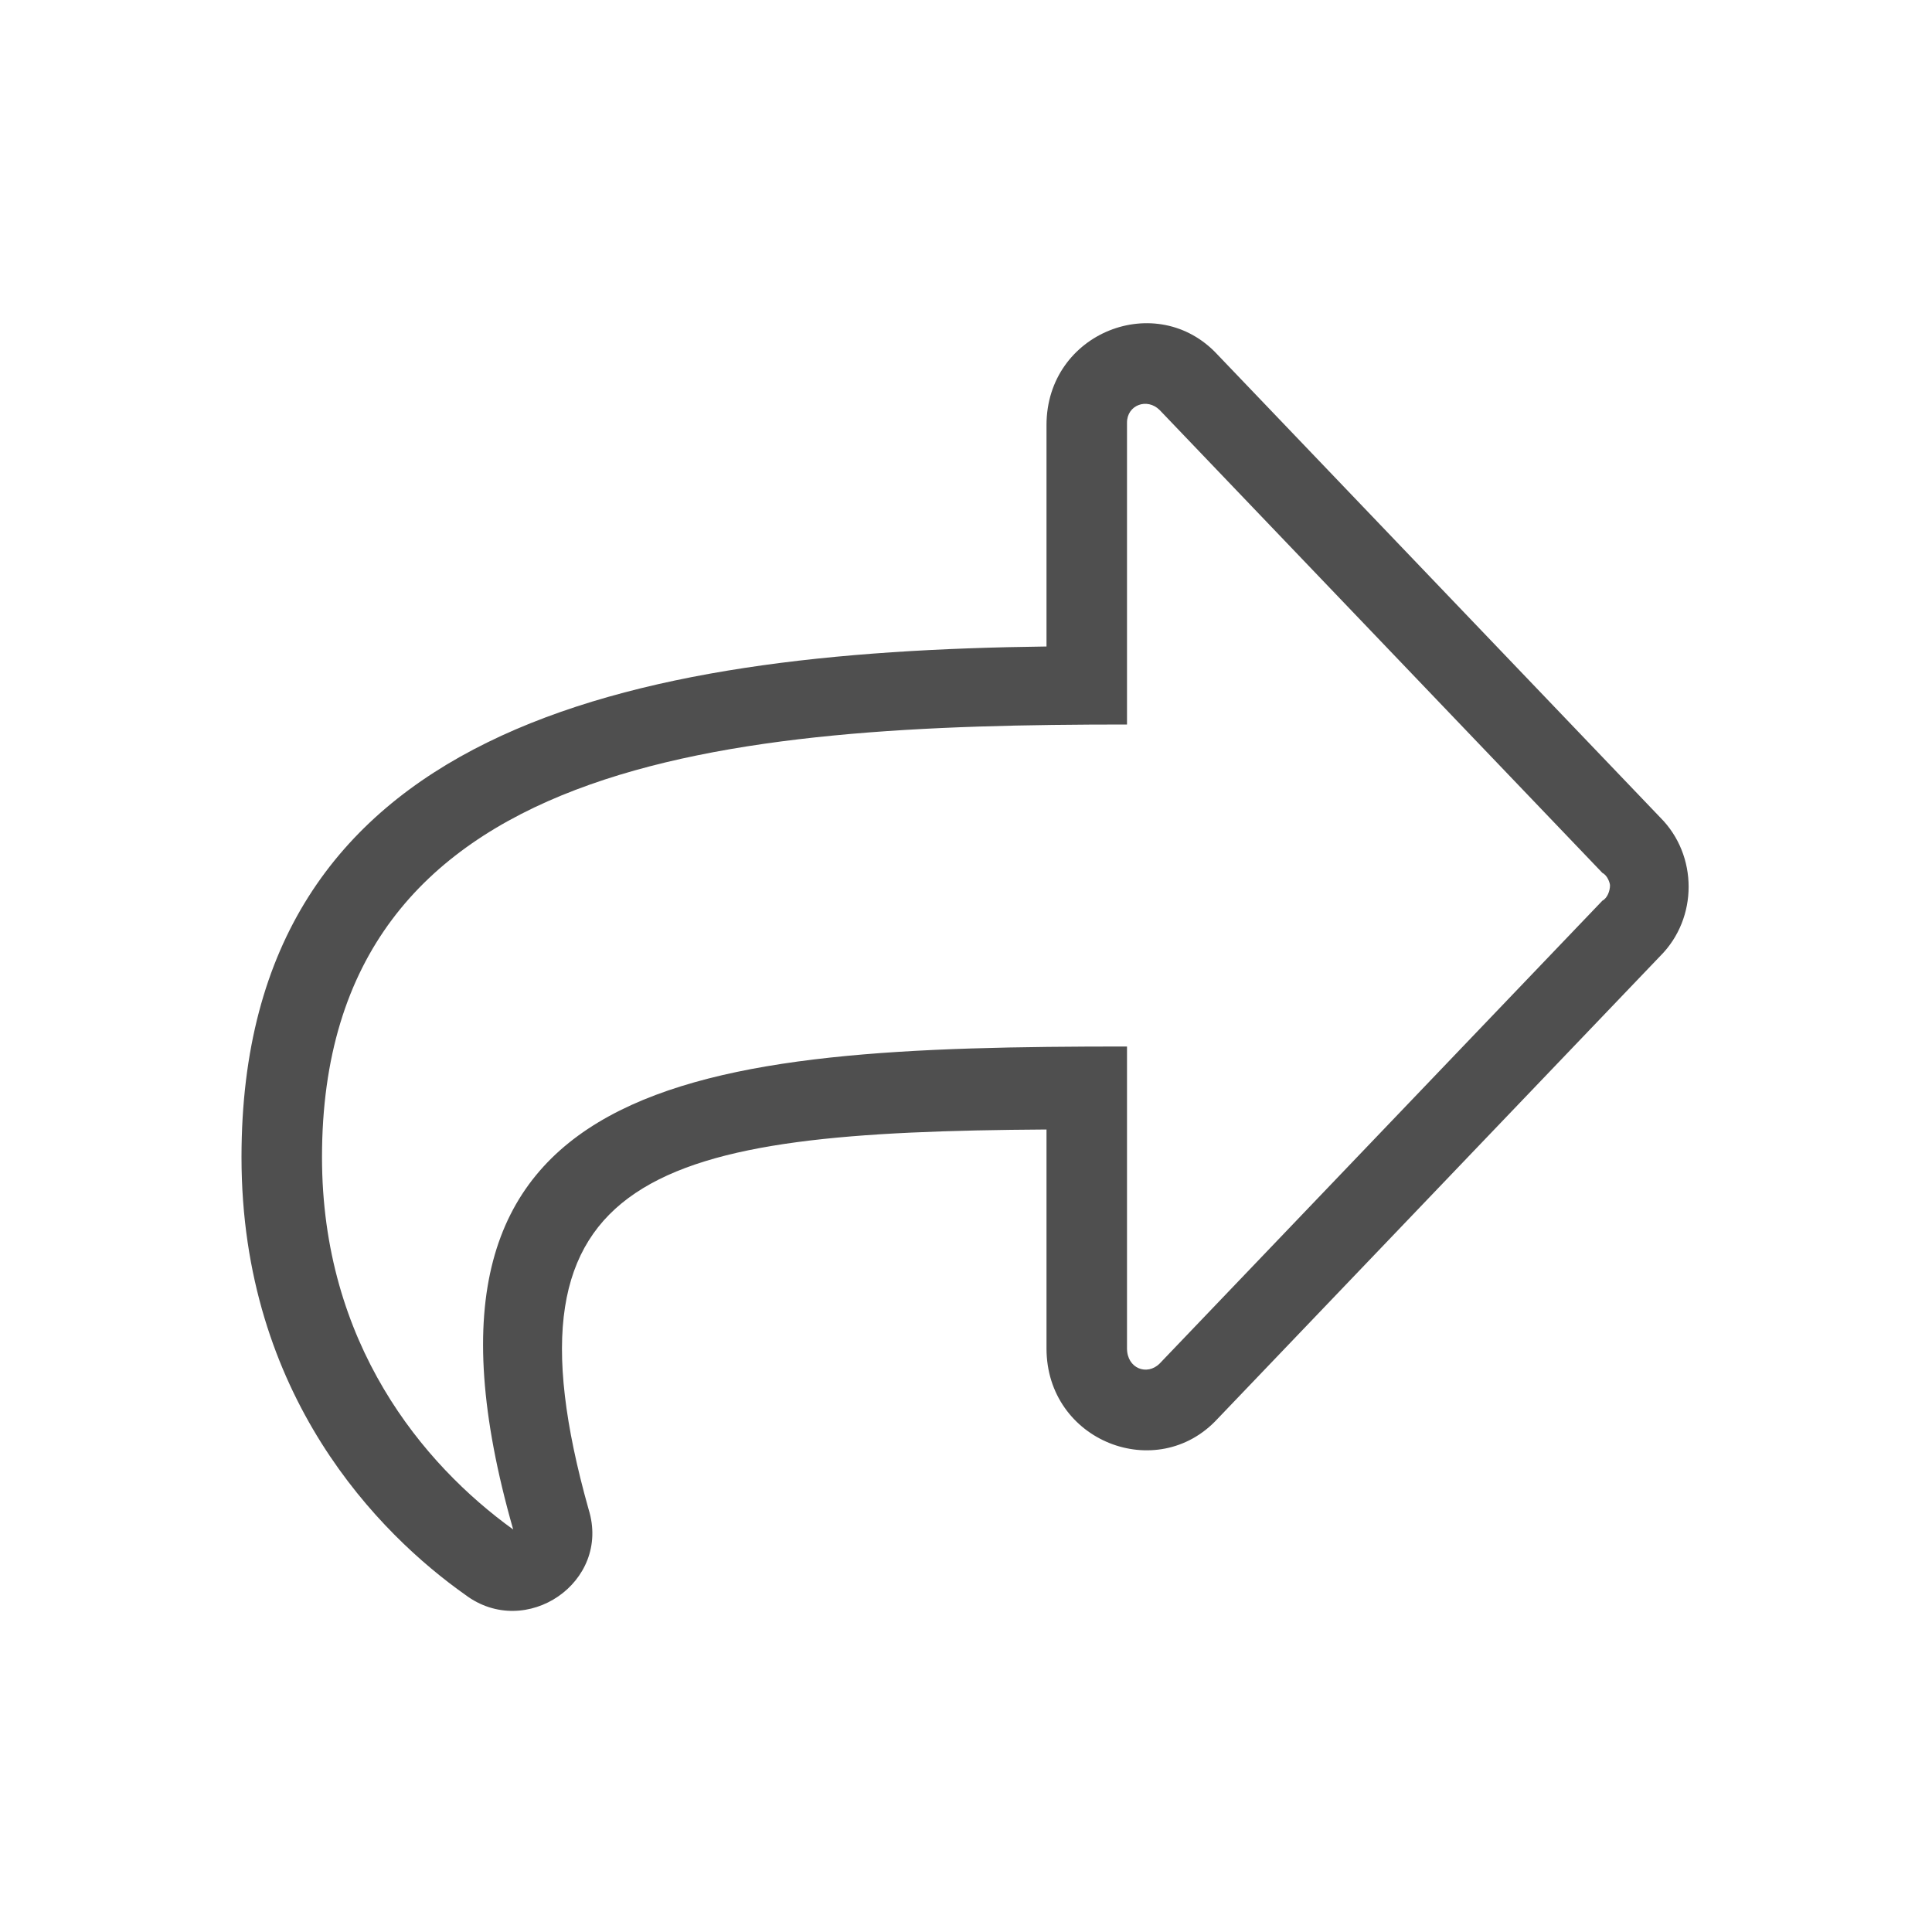 <svg width="24" height="24" viewBox="0 0 24 24" fill="none" xmlns="http://www.w3.org/2000/svg">
<path d="M20.625 10.156L15.125 4.406C14.375 3.594 13 4.125 13 5.281V8.031C7.812 8.094 3 9.031 3 14.375C3 17.344 4.719 19.062 5.781 19.812C6.531 20.375 7.594 19.656 7.312 18.75C6.125 14.531 8.156 14.062 13 14.031V16.75C13 17.906 14.375 18.438 15.125 17.625L20.625 11.875C21.094 11.406 21.094 10.625 20.625 10.156ZM19.906 11.188L14.406 16.938C14.25 17.094 14 17 14 16.75V13C8.625 13 4.75 13.312 6.375 19C5.25 18.188 4 16.688 4 14.375C4 9.375 9.062 9 14 9V5.25C14 5.031 14.25 4.938 14.406 5.094L19.906 10.844C19.969 10.875 20 10.969 20 11C20 11.062 19.969 11.156 19.906 11.188Z" fill="#4F4F4F"/>
</svg>
